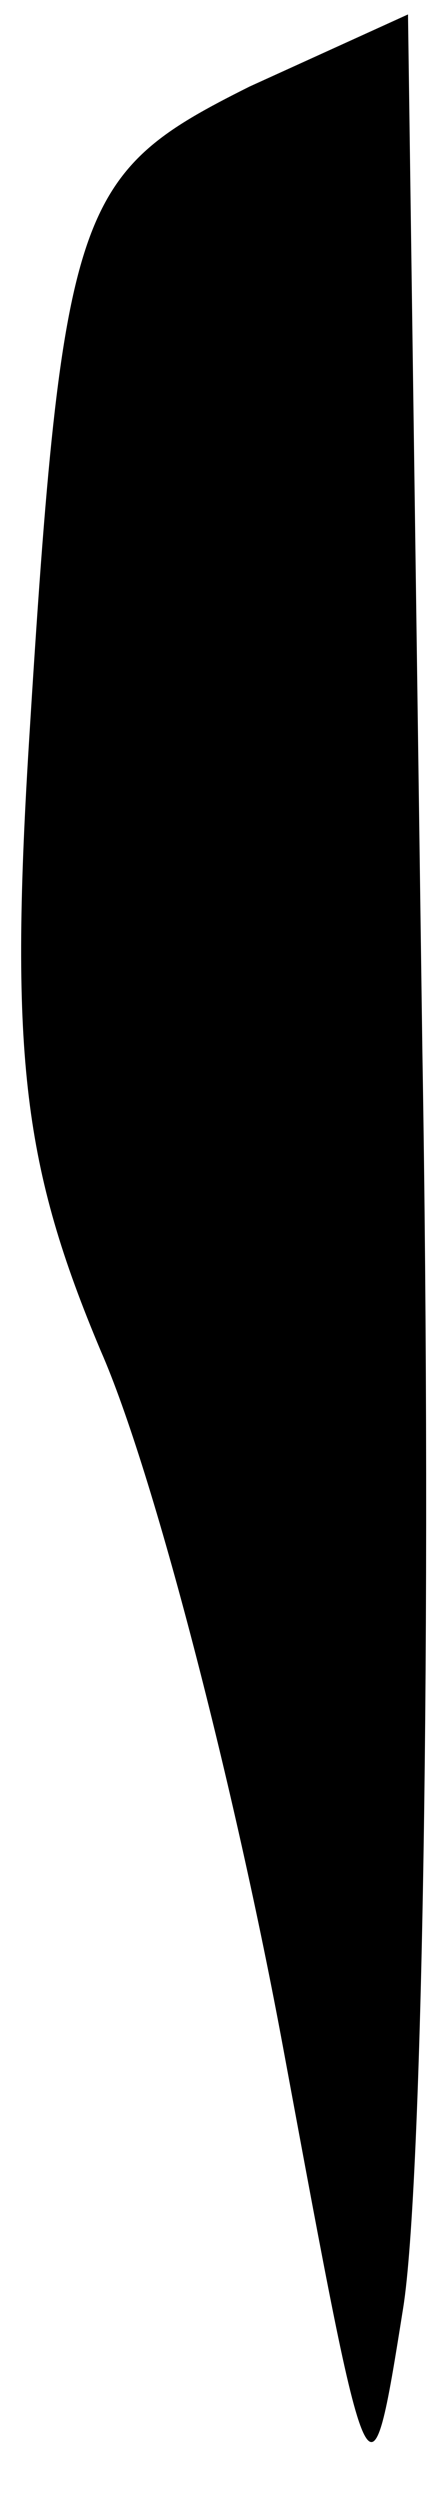 <?xml version="1.0" standalone="no"?>
<!DOCTYPE svg PUBLIC "-//W3C//DTD SVG 20010904//EN"
 "http://www.w3.org/TR/2001/REC-SVG-20010904/DTD/svg10.dtd">
<svg version="1.0" xmlns="http://www.w3.org/2000/svg"
 width="9pt" height="52pt" viewBox="0 0 9 52"
 preserveAspectRatio="xMidYMid meet">
<g transform="translate(0,52) scale(0.1,-0.1)"
fill="#000000" stroke="none">
<path fill="#000000" stroke="none" d="M52 502 c-36 -18 -39 -24 -46 -137 -4
-65 -1 -88 15 -126 11 -25 28 -91 38 -145 18 -97 18 -98 25 -54 4 25 6 142 4
261 l-3 216 -33 -15z"/>
</g>
</svg>
